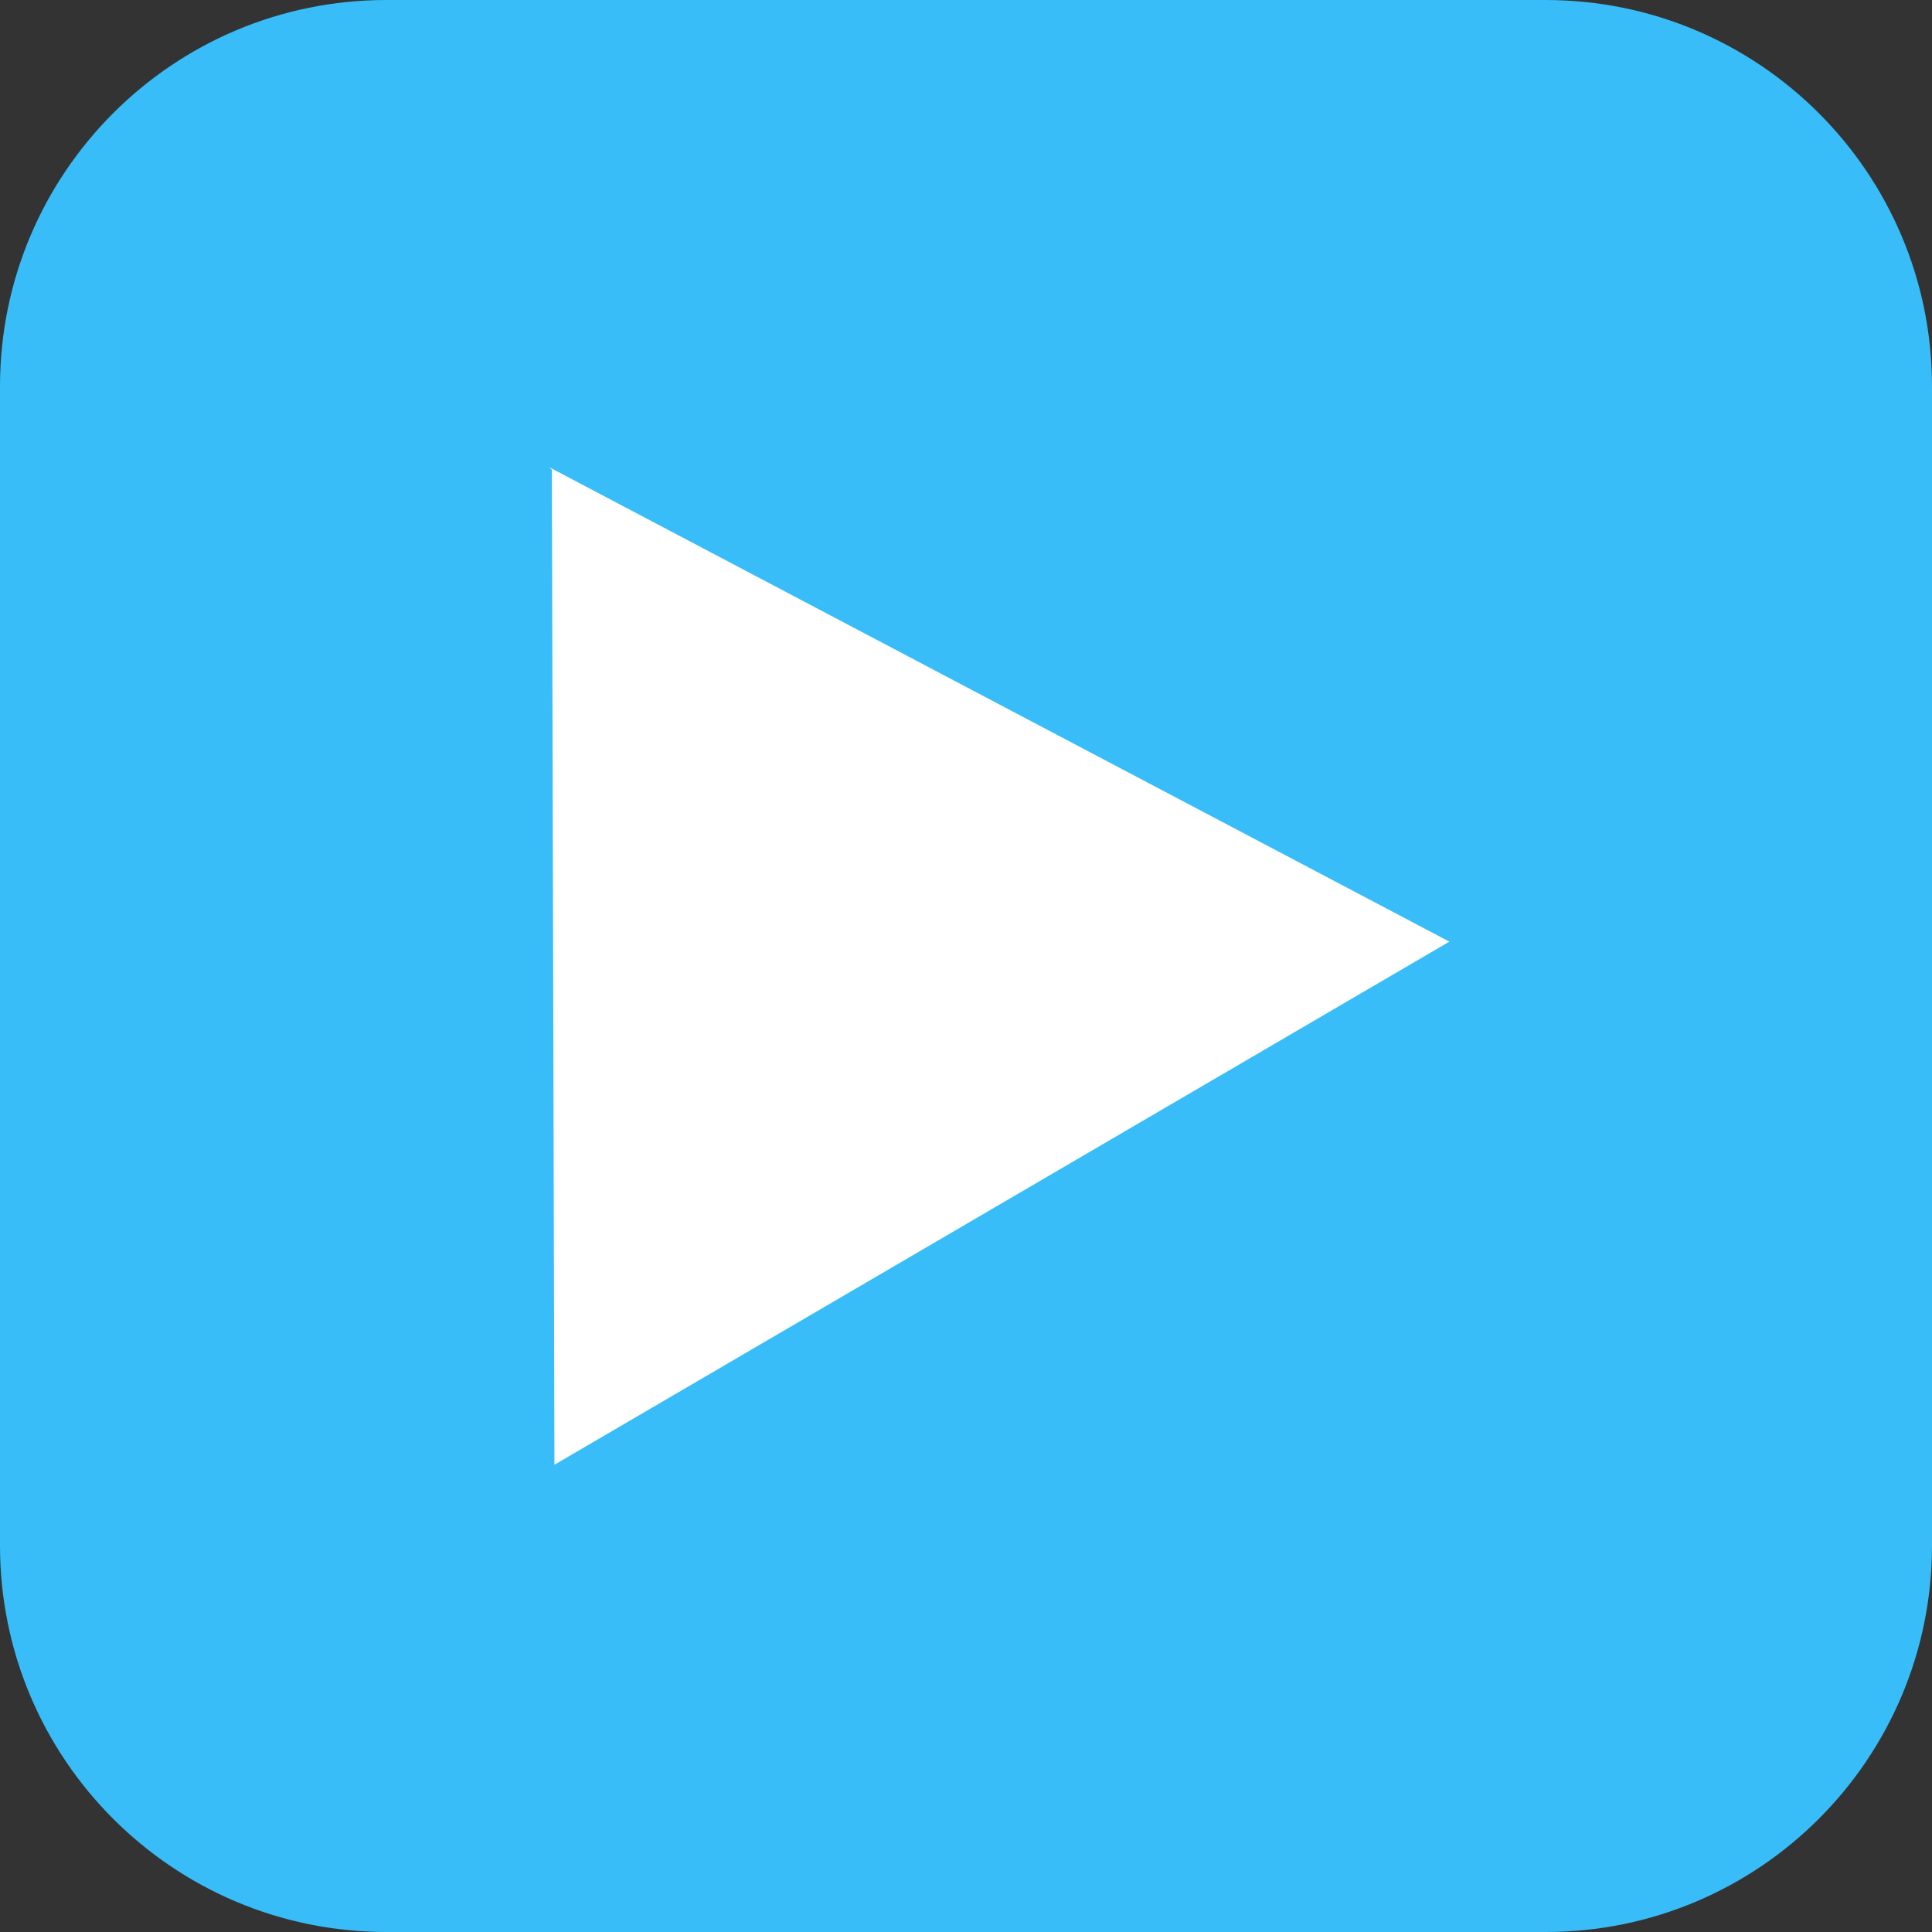 <svg id="e1R9738Kkhd1" xmlns="http://www.w3.org/2000/svg" xmlns:xlink="http://www.w3.org/1999/xlink" viewBox="0 0 250 250" shape-rendering="geometricPrecision" text-rendering="geometricPrecision"><rect x="0" y="0" width="250" height="250" fill="#333333" stroke="none"/><path d="M50,250c-27.614,0-50-22.386-50-50L0,50C0,22.386,22.386,0,50,0h150c27.614,0,50,22.386,50,50v150c0,27.614-22.386,50-50,50h-150Z" fill="#38bdf8" stroke-width="0"/><path d="M76.654,55.593l.332,128.743l115.802-67.69L76.322,55.262" transform="translate(-5.242 5.201)" fill="#fff" stroke-width="0.5"/></svg>